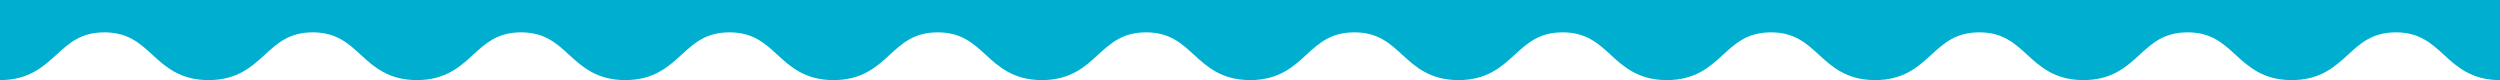 <svg xmlns="http://www.w3.org/2000/svg" width="640.299" height="20.515" viewBox="0 0 640.299 20.515">
  <path id="wave" d="M-1584.578,2847.274v-20.515h640.3v20.515c-7.31,0-11.075-3.445-14.388-6.492-3.232-2.946-6.259-5.738-12.288-5.738s-9.054,2.792-12.273,5.738c-3.327,3.047-7.078,6.492-14.4,6.492s-11.073-3.445-14.388-6.492c-3.231-2.946-6.259-5.738-12.287-5.738s-9.069,2.792-12.288,5.738c-3.314,3.047-7.078,6.492-14.388,6.492s-11.073-3.445-14.4-6.492c-3.219-2.946-6.261-5.738-12.275-5.738s-9.069,2.792-12.288,5.738c-3.314,3.047-7.078,6.492-14.387,6.492-7.324,0-11.075-3.445-14.4-6.492-3.219-2.946-6.259-5.738-12.275-5.738s-9.069,2.792-12.287,5.738c-3.315,3.047-7.078,6.492-14.388,6.492s-11.088-3.445-14.4-6.492c-3.219-2.946-6.259-5.738-12.288-5.738s-9.054,2.792-12.273,5.738c-3.327,3.047-7.078,6.492-14.4,6.492s-11.073-3.445-14.4-6.492c-3.218-2.946-6.246-5.738-12.273-5.738s-9.069,2.792-12.289,5.738c-3.313,3.047-7.078,6.492-14.388,6.492s-11.073-3.445-14.4-6.492c-3.218-2.946-6.259-5.738-12.273-5.738s-9.069,2.792-12.288,5.738c-3.314,3.047-7.078,6.492-14.387,6.492s-11.075-3.445-14.4-6.492c-3.219-2.946-6.261-5.738-12.288-5.738s-9.056,2.792-12.273,5.738c-3.315,3.047-7.078,6.492-14.4,6.492s-11.075-3.445-14.388-6.492c-3.219-2.946-6.259-5.738-12.288-5.738-6.014,0-9.054,2.792-12.273,5.738-3.327,3.047-7.092,6.492-14.4,6.492s-11.073-3.445-14.4-6.492c-3.218-2.946-6.259-5.738-12.288-5.738s-9.055,2.792-12.274,5.738c-3.327,3.047-7.091,6.492-14.4,6.492s-11.088-3.445-14.4-6.492c-3.218-2.946-6.26-5.738-12.288-5.738s-9.054,2.792-12.273,5.738c-3.327,3.047-7.092,6.492-14.4,6.492s-11.088-3.445-14.4-6.492c-3.218-2.946-6.259-5.738-12.287-5.738s-9.07,2.792-12.288,5.738C-1573.49,2843.829-1577.255,2847.274-1584.578,2847.274Z" transform="translate(1584.578 -2826.759)" fill="#00afcf"/>
</svg>
